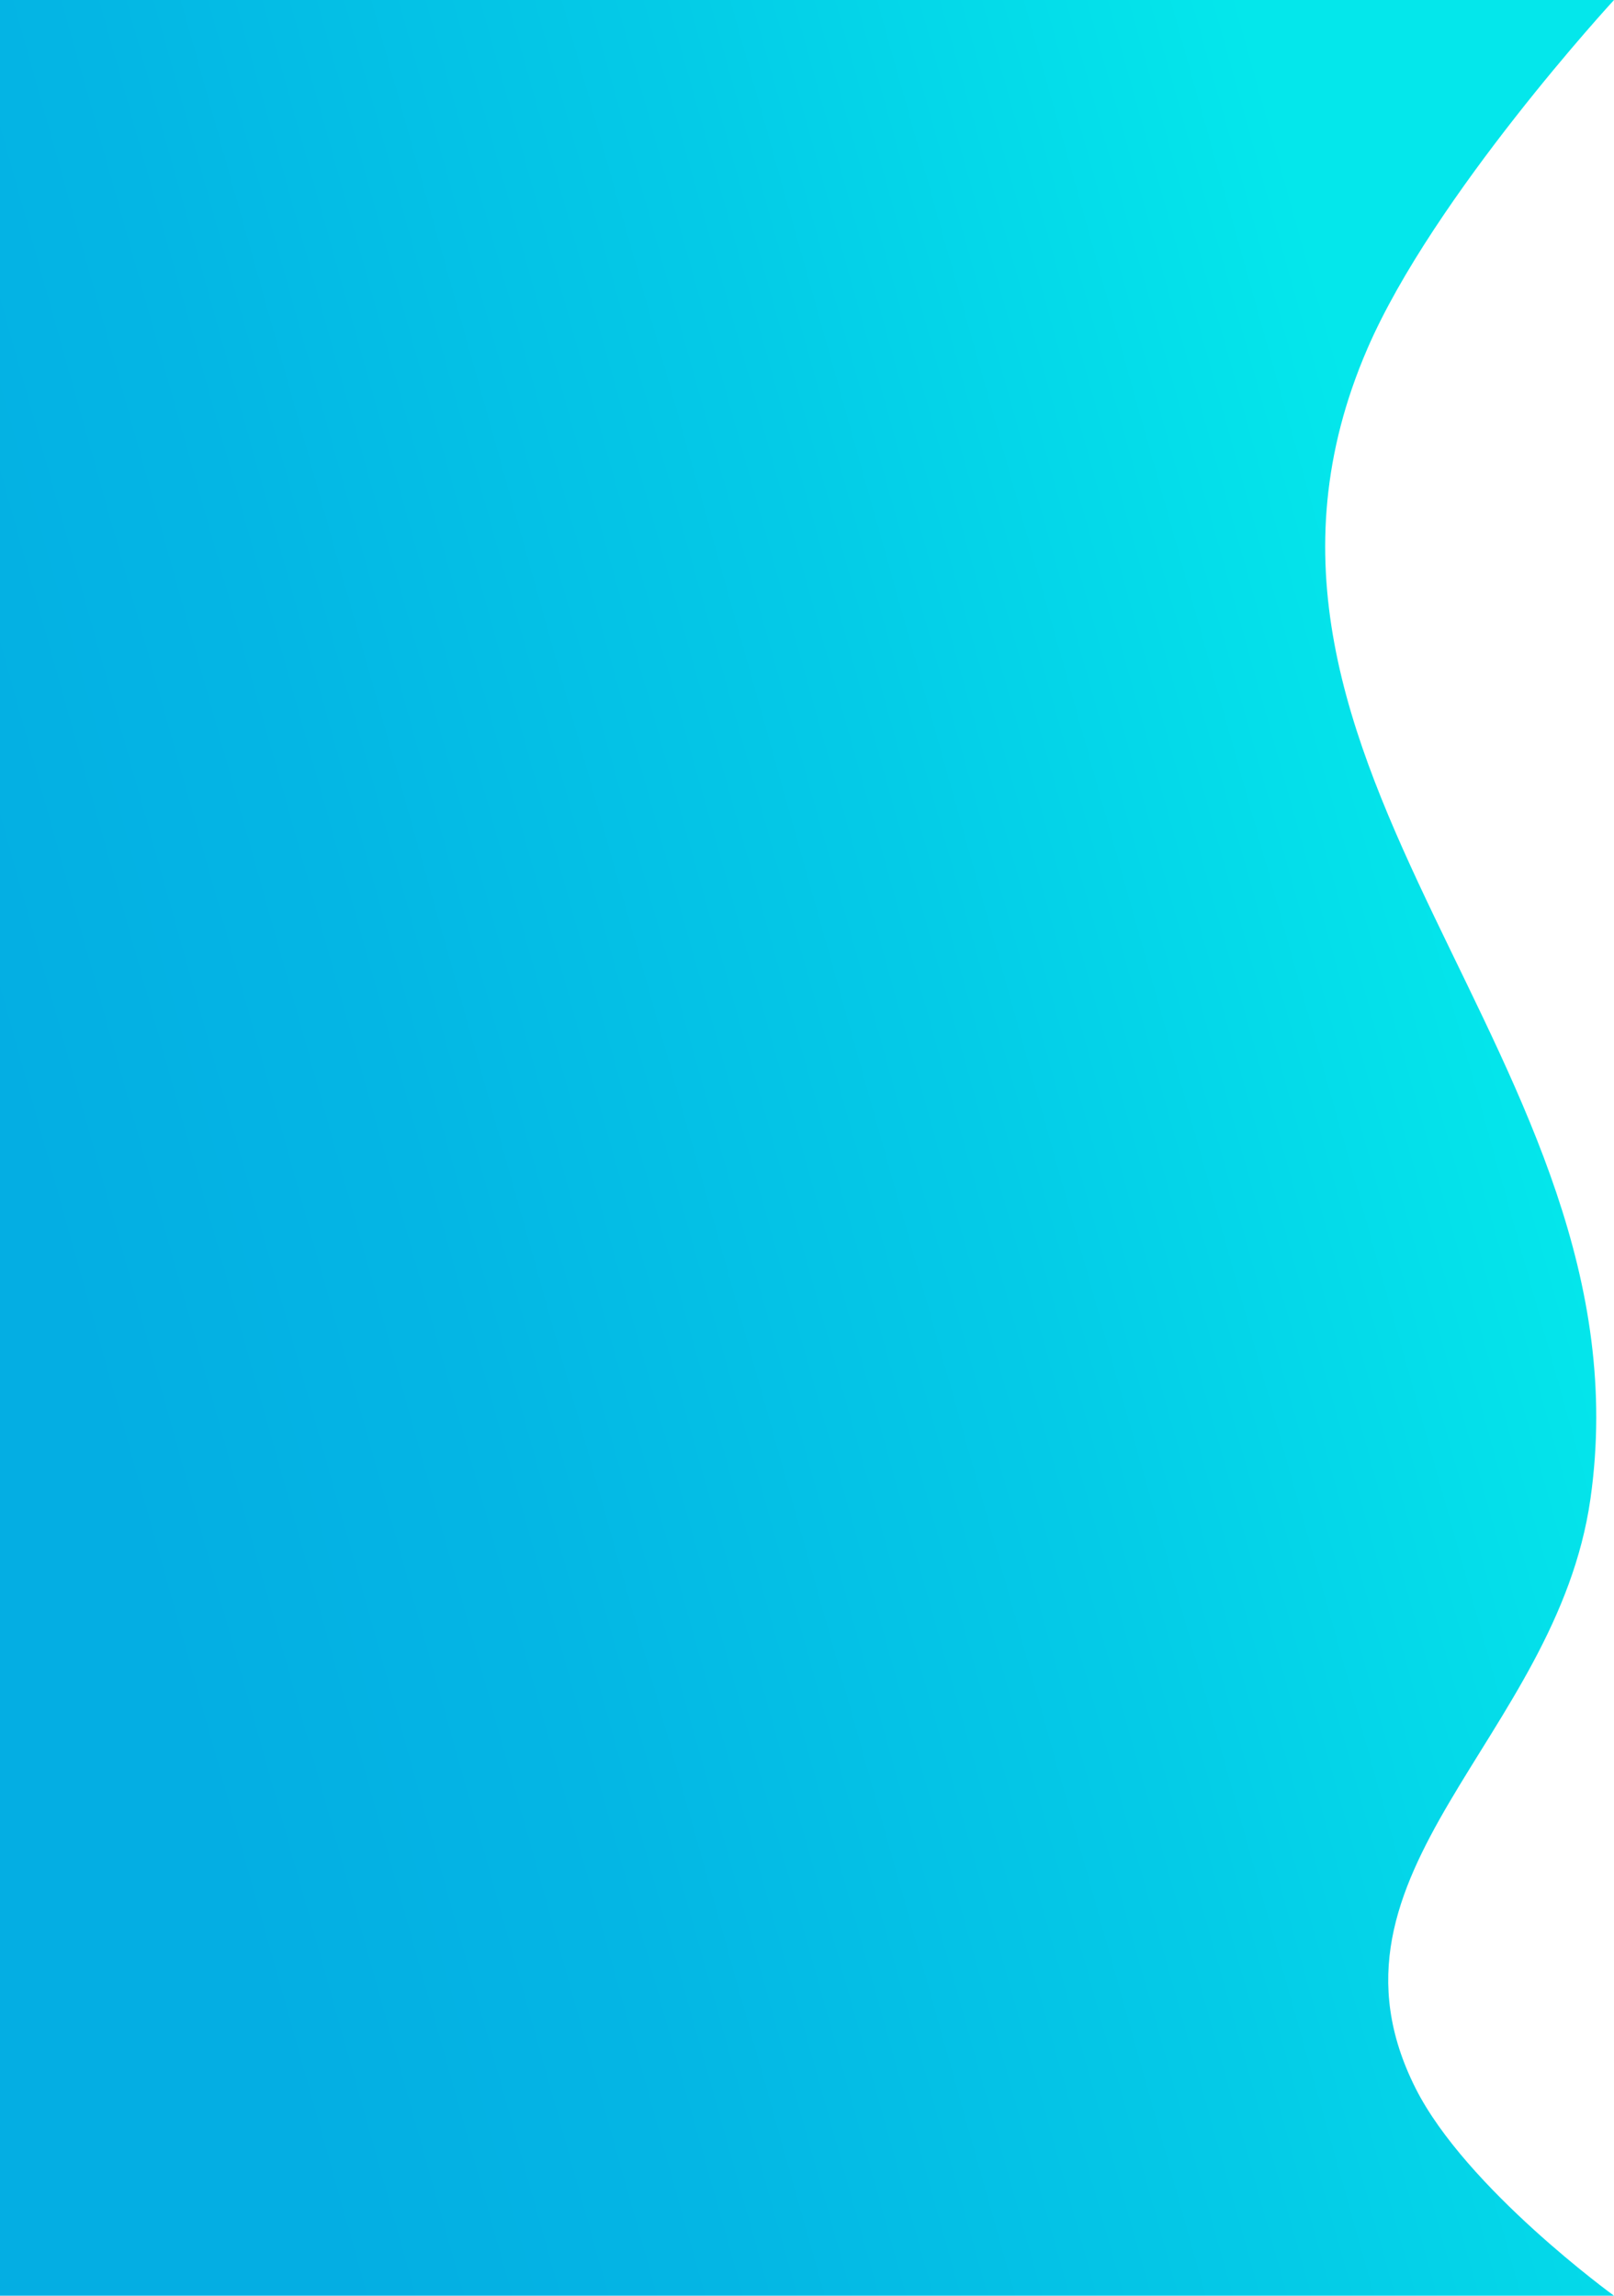 <svg width="720" height="1024" viewBox="0 0 720 1024" fill="none" xmlns="http://www.w3.org/2000/svg">
<path d="M0 0H234.367H468.735H720C720 0 639.54 87.233 610 155.5C528.957 342.79 737.339 472.668 709.5 668.5C694.271 775.627 582.817 834.866 631.5 931.5C653.993 976.148 720 1024 720 1024H0V678.5V0Z" fill="url(#paint0_linear_64_66)"/>
<defs>
<linearGradient id="paint0_linear_64_66" x1="57.669" y1="683.608" x2="696.402" y2="504.401" gradientUnits="userSpaceOnUse">
<stop stop-color="#04AEE3"/>
<stop offset="0.25" stop-color="#04B6E4"/>
<stop offset="0.62" stop-color="#04CBE7"/>
<stop offset="1" stop-color="#04E7EB"/>
</linearGradient>
</defs>
</svg>
